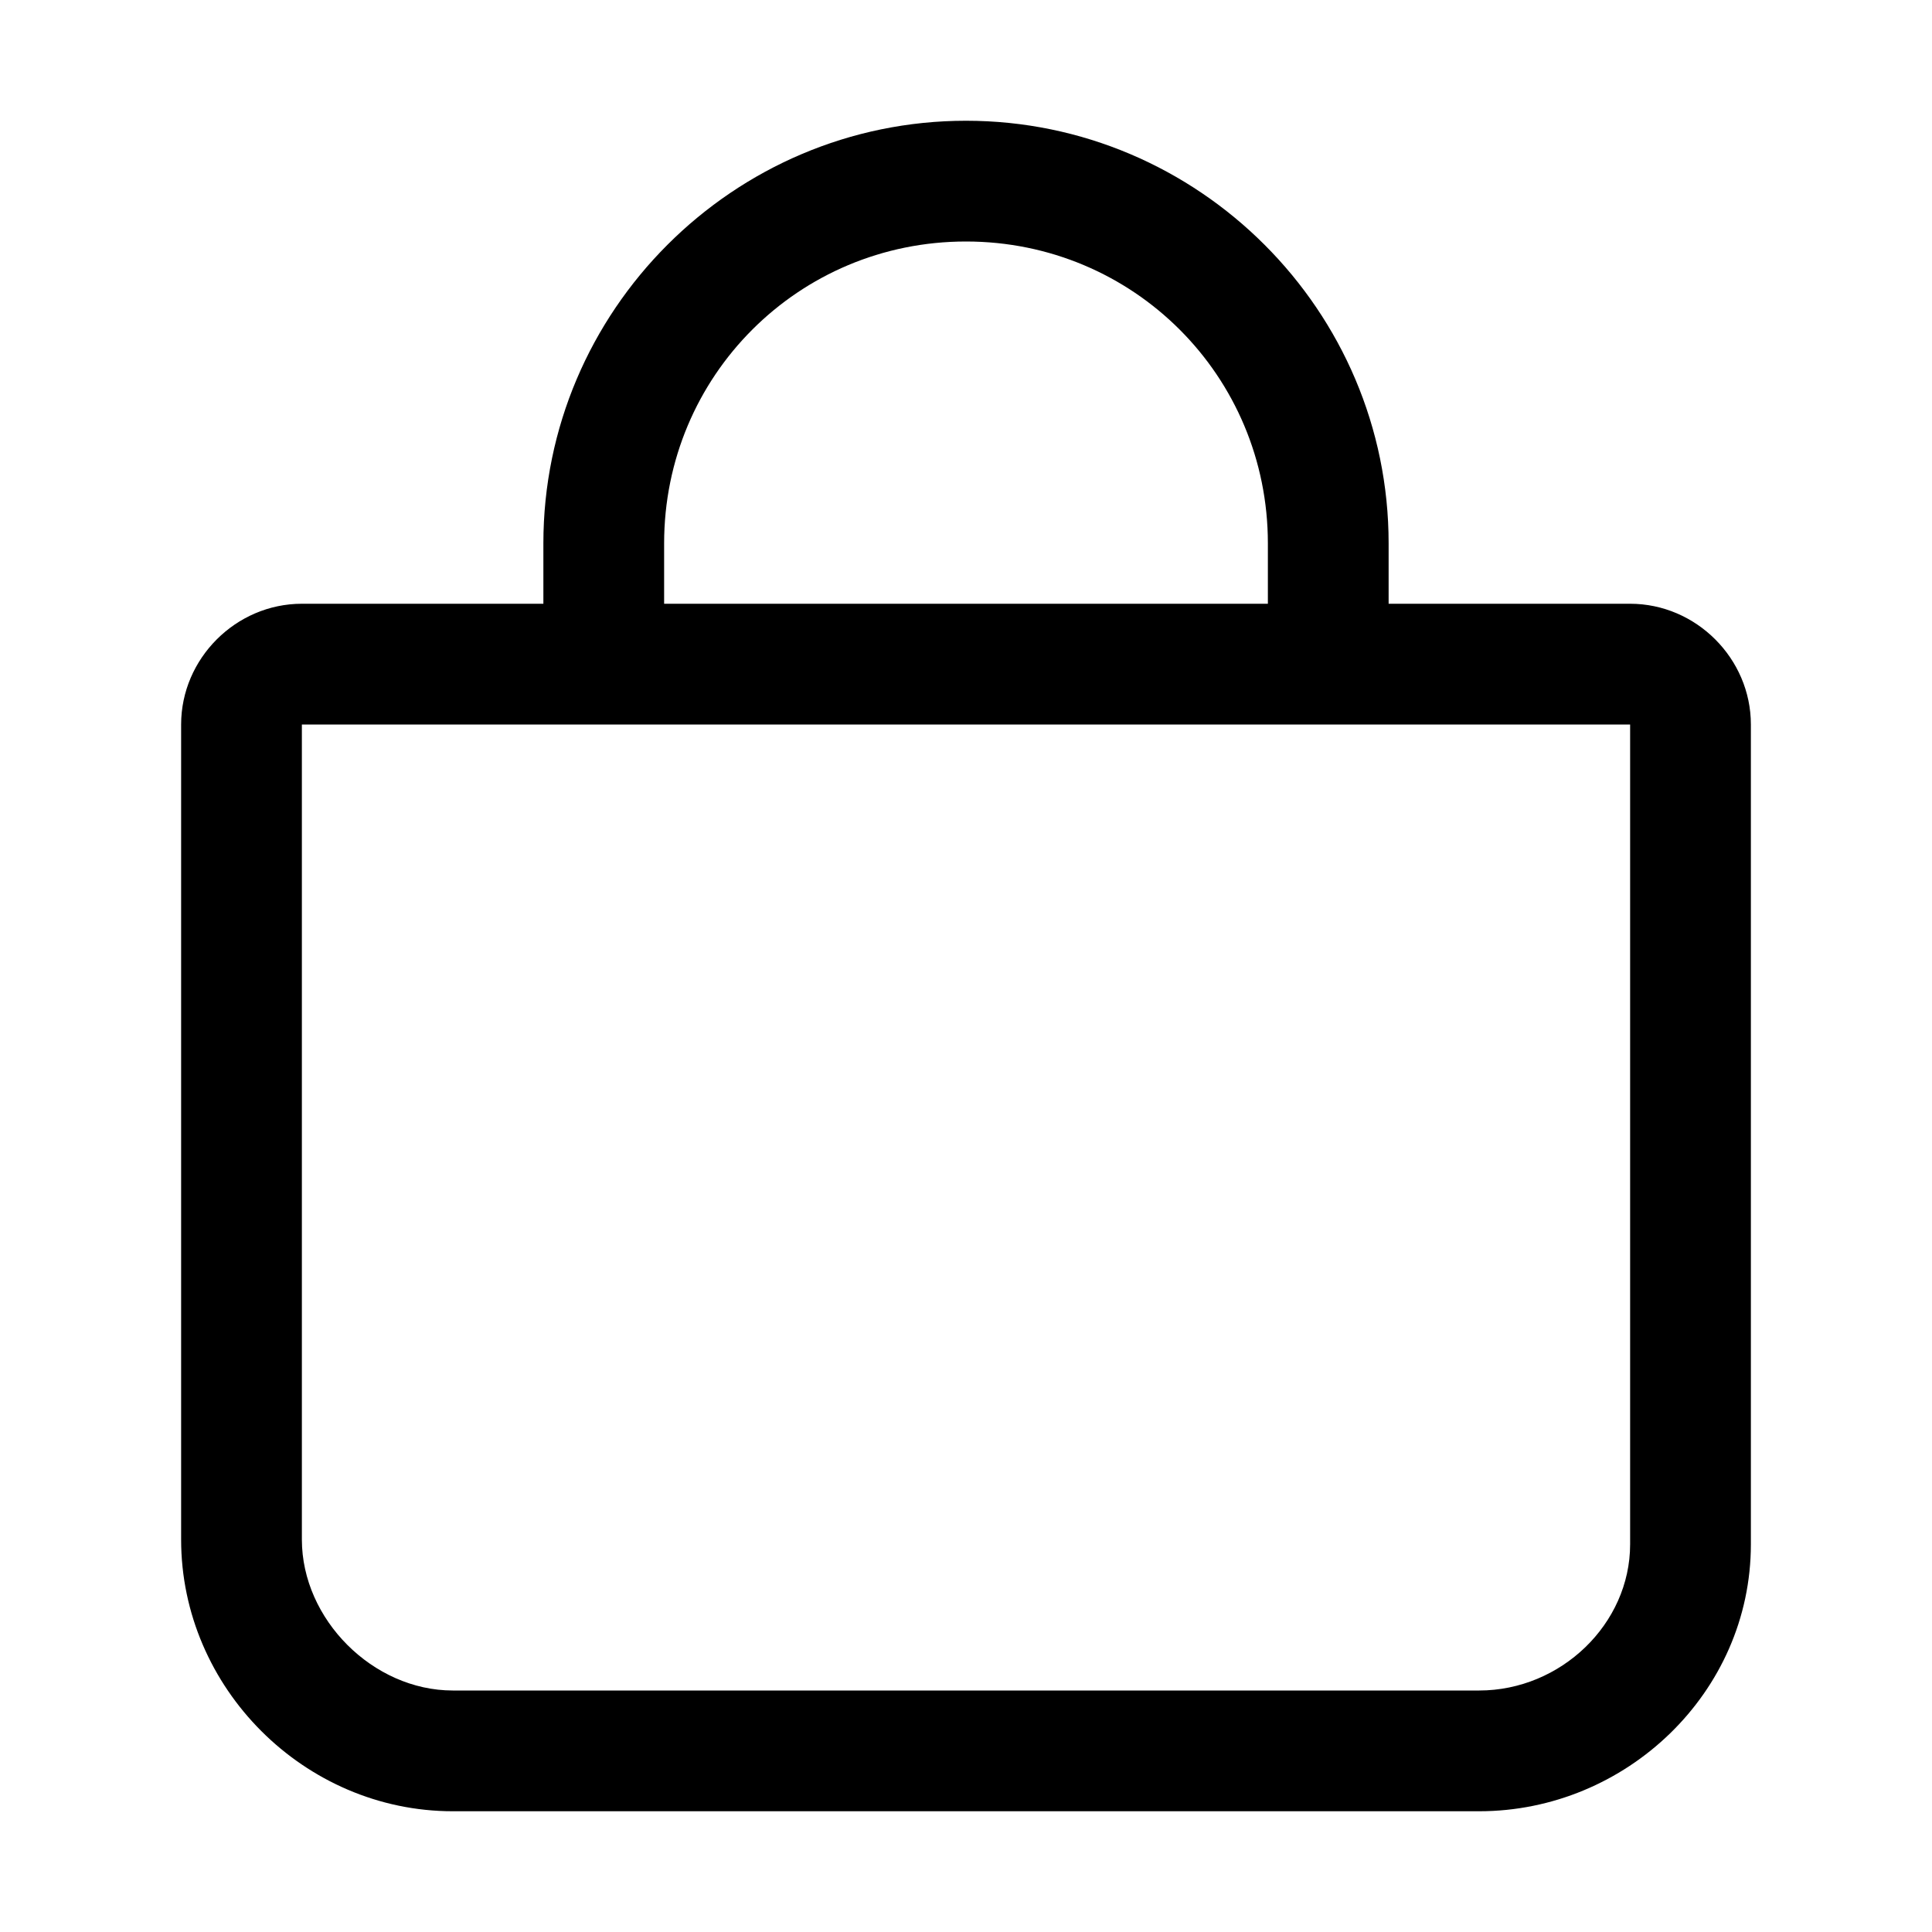 <svg xmlns="http://www.w3.org/2000/svg" viewBox="0 0 512 512"><path d="M256 32c-61.666 0-112 50.334-112 112v16H80c-17.484 0-32 14.516-32 32v216c0 39.326 32.674 72 72 72h272c38.885 0 72-31.424 72-70.75V192c0-17.484-14.516-32-32-32h-64v-16c0-61.666-50.334-112-112-112zm0 32c44.372 0 80 35.628 80 80v16H176v-16c0-44.372 35.628-80 80-80zM80 192h352v217.25c0 21.154-18.406 38.75-40 38.75H120c-21.154 0-40-18.846-40-40z"/></svg>